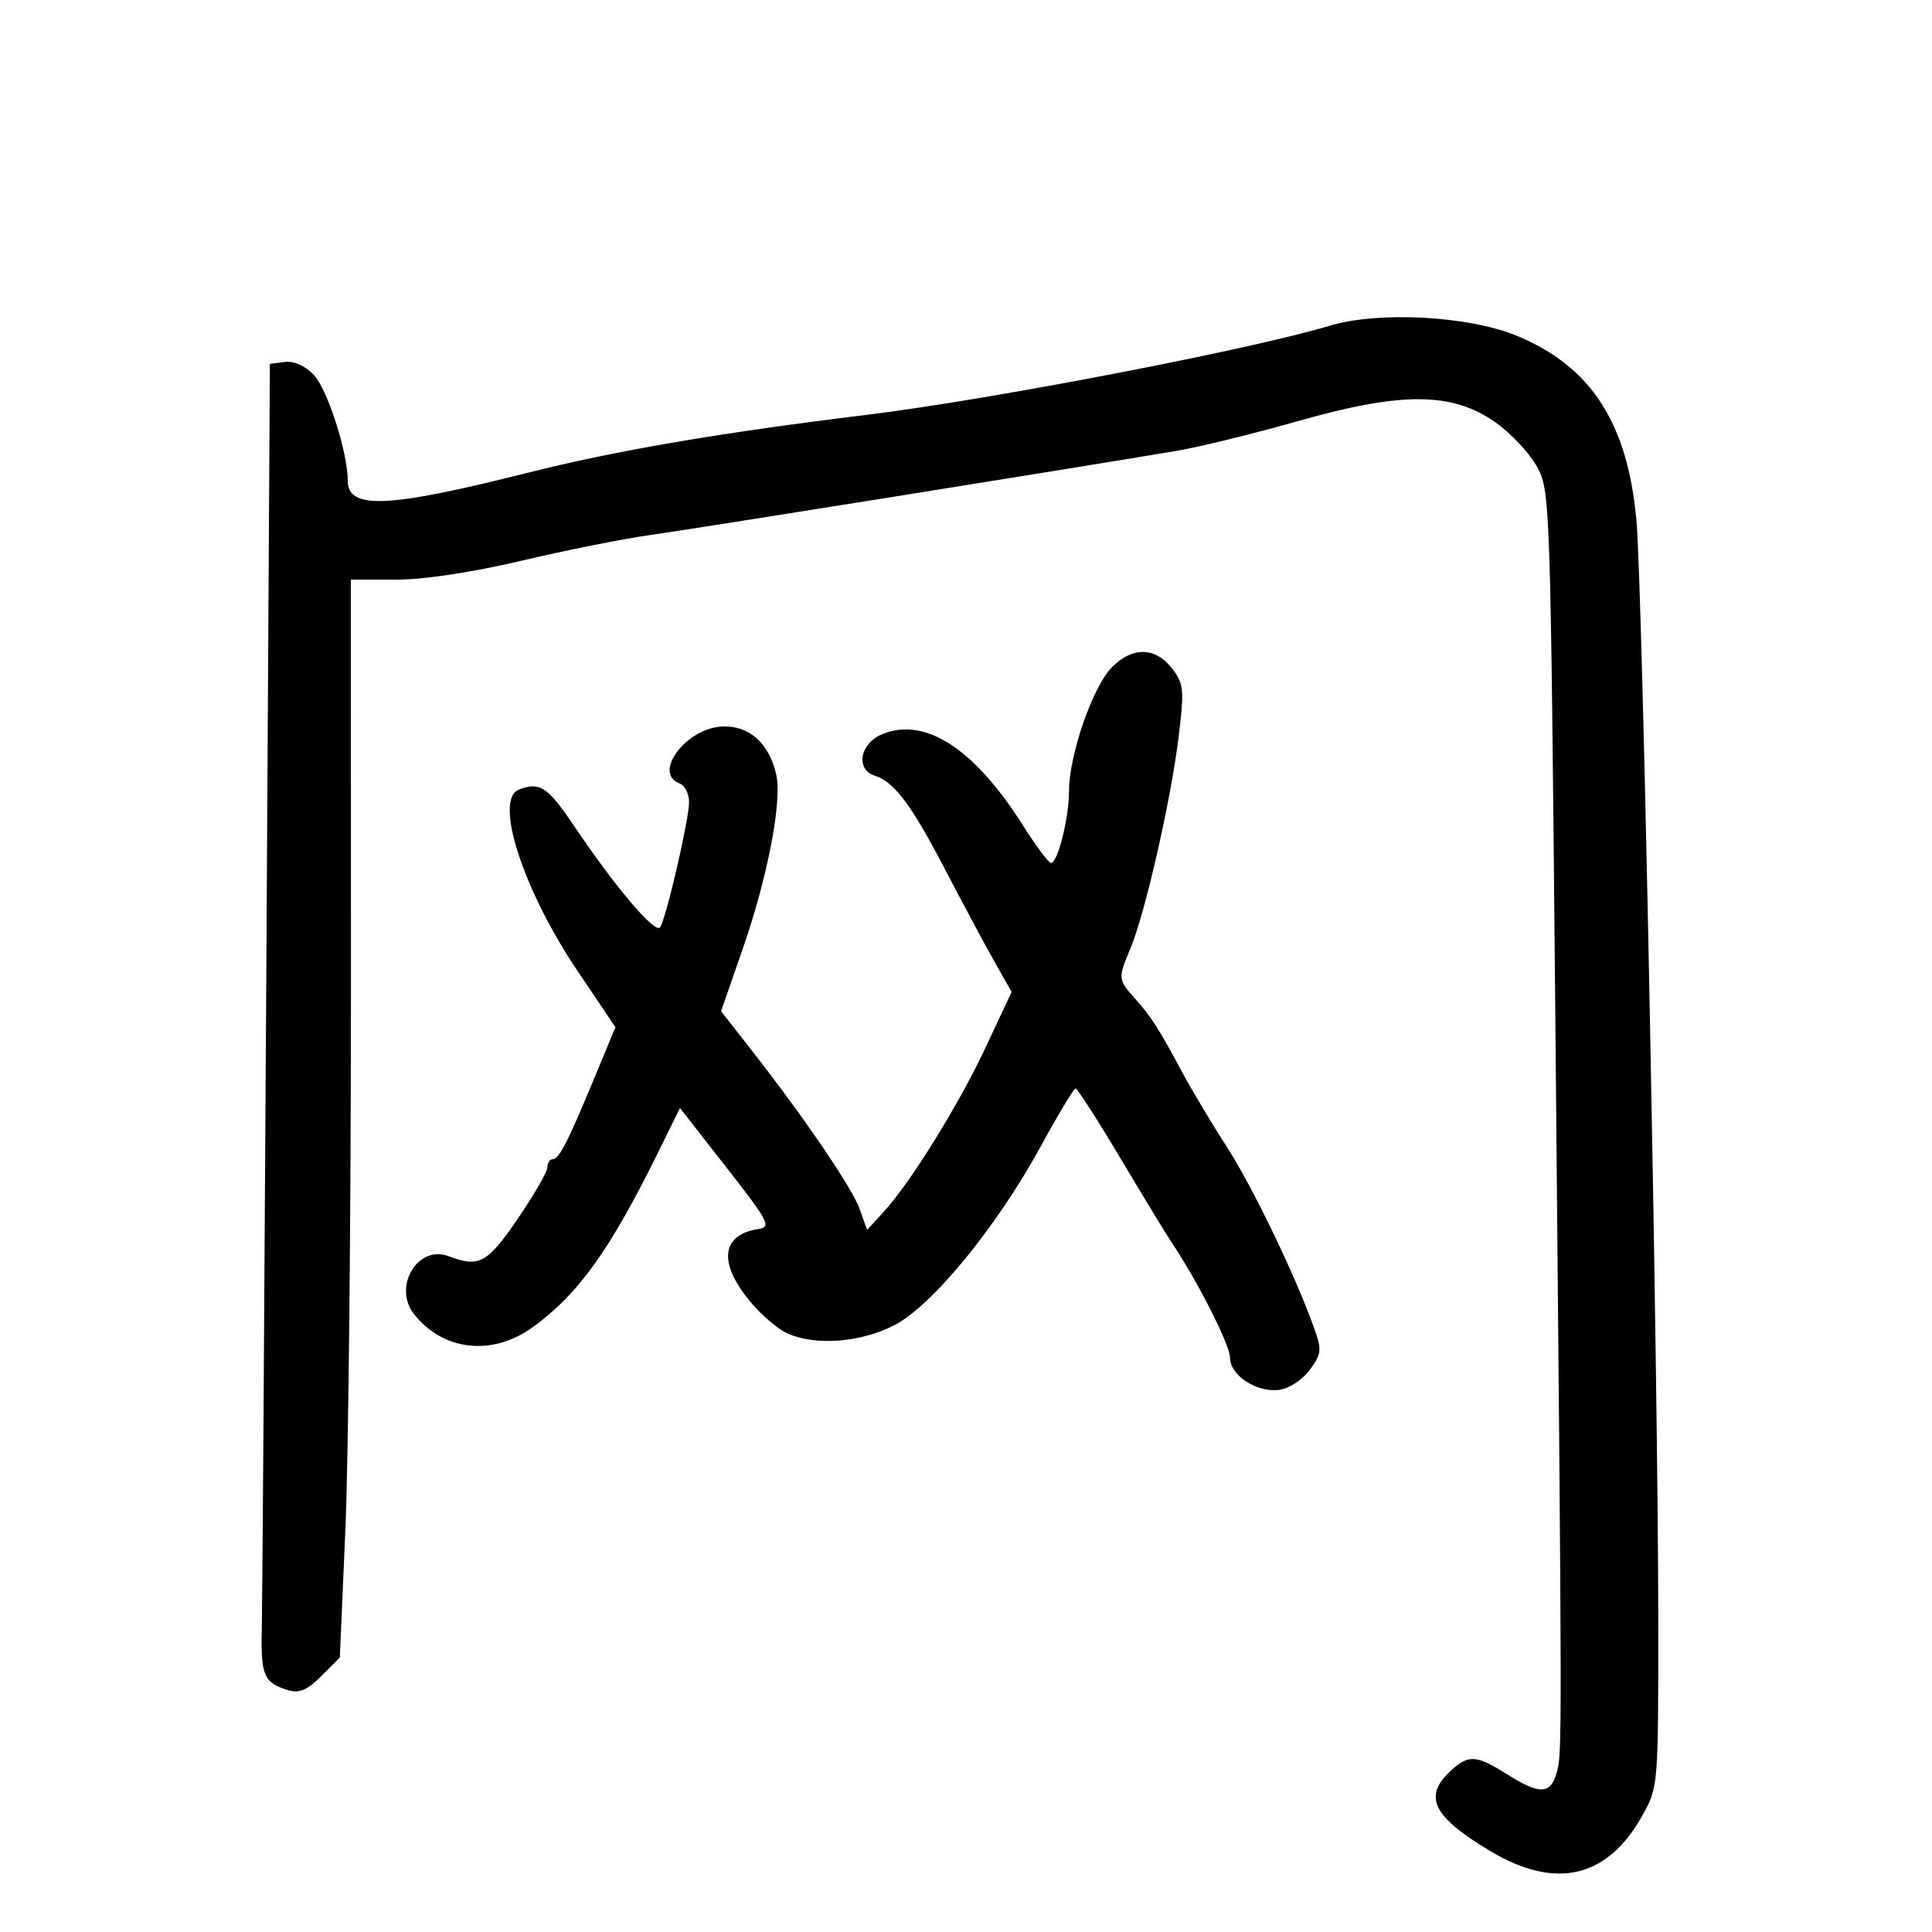 <svg xmlns="http://www.w3.org/2000/svg" width="300" height="300" viewBox="0 0 300 300" version="1.1">
	<path d="M 206.500 50.575 C 194.194 54.287, 153.650 62.087, 134.500 64.427 C 111.672 67.217, 95.675 69.953, 81.907 73.421 C 60.188 78.893, 54 79.164, 54 74.643 C 54 70.269, 50.862 60.482, 48.734 58.217 C 47.407 56.804, 45.662 56.024, 44.236 56.205 L 41.907 56.500 41.352 151.500 C 41.047 203.750, 40.731 249.516, 40.649 253.202 C 40.494 260.180, 41.001 261.322, 44.757 262.457 C 46.463 262.973, 47.718 262.436, 49.891 260.263 L 52.767 257.387 53.633 237.443 C 54.110 226.475, 54.496 188.813, 54.491 153.750 L 54.481 90 61.491 90.008 C 65.787 90.012, 73.337 88.873, 81 87.064 C 87.875 85.441, 96.875 83.645, 101 83.072 C 107.569 82.160, 165.575 72.885, 182.759 69.998 C 186.202 69.420, 194.691 67.336, 201.625 65.367 C 217.691 60.805, 225.491 60.857, 232.198 65.572 C 234.555 67.228, 237.443 70.294, 238.616 72.385 C 240.726 76.148, 240.756 77.042, 241.519 158.844 C 242.579 272.429, 242.579 272.156, 241.723 275.250 C 240.781 278.653, 239.081 278.708, 234 275.500 C 229.200 272.470, 228.013 272.408, 225.189 275.039 C 220.944 278.994, 222.523 282.129, 231.441 287.453 C 241.573 293.502, 249.579 291.636, 255 281.961 C 257.481 277.534, 257.500 277.310, 257.500 252.500 C 257.500 214.329, 255.077 91.748, 254.108 80.859 C 252.754 65.653, 247.014 56.824, 235.407 52.092 C 227.915 49.037, 214.017 48.308, 206.500 50.575 M 172.682 103.591 C 169.685 106.588, 166.003 117.193, 165.994 122.855 C 165.988 127.046, 164.243 134.006, 163.203 133.987 C 162.816 133.980, 160.941 131.491, 159.035 128.457 C 151.391 116.283, 143.682 111.232, 136.983 114.007 C 133.514 115.444, 132.798 119.484, 135.842 120.450 C 138.856 121.407, 141.522 124.963, 146.748 135 C 149.468 140.225, 152.906 146.644, 154.388 149.266 L 157.082 154.031 153.077 162.576 C 148.847 171.604, 141.373 183.654, 137.158 188.244 L 134.638 190.987 133.494 187.744 C 132.338 184.465, 124.723 173.296, 116.463 162.762 L 111.963 157.023 115.355 147.262 C 119.209 136.169, 121.473 124.377, 120.536 120.278 C 119.421 115.398, 116.373 112.663, 112.210 112.807 C 106.611 113, 101.279 120.019, 105.500 121.638 C 106.325 121.955, 107 123.262, 107 124.544 C 107 127.206, 103.498 142.385, 102.518 143.971 C 101.799 145.135, 95.694 137.959, 89.142 128.250 C 85.028 122.152, 83.828 121.361, 80.582 122.607 C 76.646 124.117, 81.195 138.180, 89.705 150.807 L 95.564 159.500 92.454 167 C 88.159 177.357, 86.814 180, 85.839 180 C 85.378 180, 85.001 180.563, 85.002 181.250 C 85.004 181.938, 82.931 185.537, 80.396 189.250 C 75.672 196.169, 74.393 196.860, 69.652 195.058 C 64.873 193.241, 60.947 199.813, 64.282 204.046 C 68.808 209.789, 76.443 210.635, 82.719 206.088 C 89.834 200.934, 94.727 194.101, 102.274 178.775 L 105.586 172.051 112.795 181.275 C 119.407 189.735, 119.818 190.529, 117.752 190.846 C 112.081 191.717, 111.505 195.926, 116.250 201.822 C 118.037 204.043, 120.776 206.413, 122.336 207.087 C 126.751 208.997, 133.632 208.458, 138.840 205.795 C 144.717 202.789, 154.764 190.531, 161.586 178.044 C 164.289 173.096, 166.729 169.037, 167.009 169.024 C 167.289 169.011, 170.397 173.838, 173.916 179.750 C 177.434 185.662, 181.065 191.625, 181.983 193 C 186.047 199.082, 191 208.873, 191 210.823 C 191 213.551, 195.079 216.239, 198.586 215.823 C 200.126 215.640, 202.189 214.307, 203.350 212.745 C 205.213 210.239, 205.277 209.650, 204.064 206.245 C 201.171 198.123, 194.530 184.334, 190.499 178.083 C 188.165 174.462, 185.049 169.250, 183.574 166.500 C 179.882 159.616, 178.845 157.996, 176.250 155.063 C 173.575 152.040, 173.568 151.968, 175.555 147.218 C 177.780 141.901, 181.735 124.613, 182.963 114.842 C 183.910 107.301, 183.833 106.260, 182.156 104 C 179.535 100.466, 175.961 100.312, 172.682 103.591" stroke="none" fill="black" fill-rule="evenodd"/>
</svg>